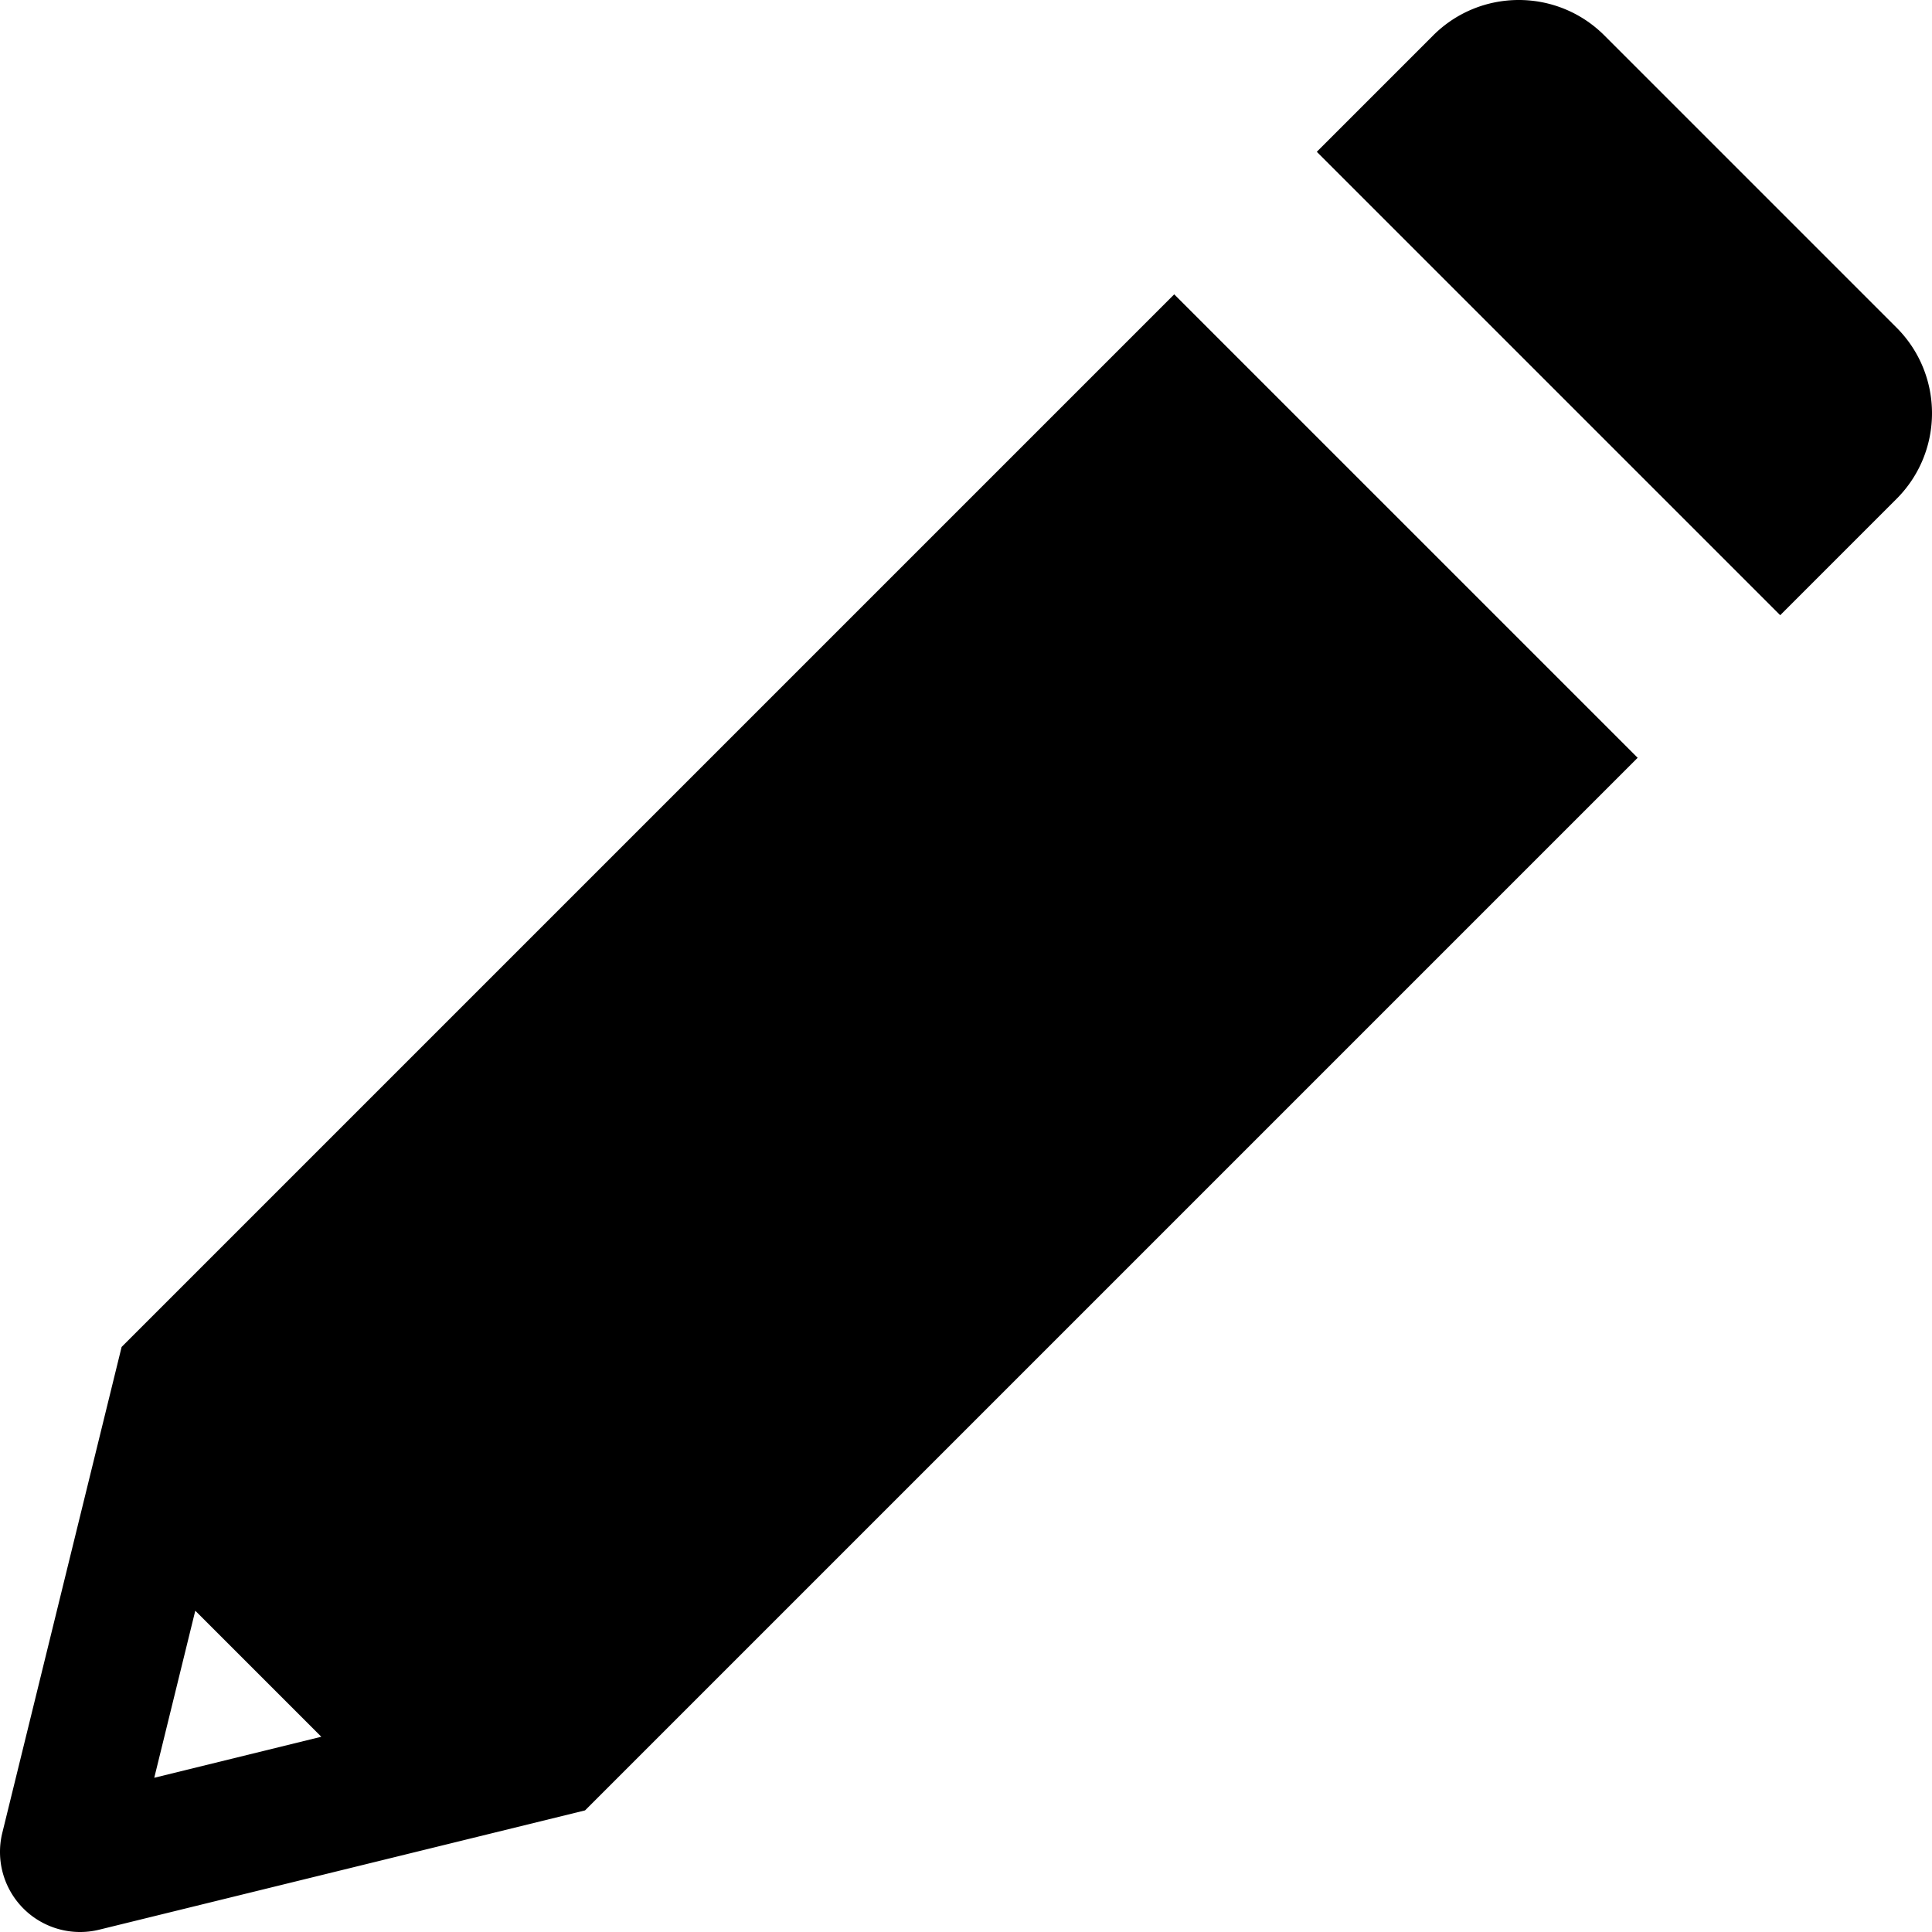 <svg viewBox="0 0 512 512" xmlns="http://www.w3.org/2000/svg"><path d="M311.18 78.008L32.23 356.958.613 485.718a21.221 21.221 0 0025.671 25.671l128.76-31.617 278.95-278.95-122.81-122.81zm-270.3 393.12l10.871-44.271 33.4 33.4-44.271 10.871zM502.6 86.818L425.184 9.402c-12.536-12.536-32.86-12.536-45.396 0l-30.825 30.825 122.81 122.81 30.825-30.825c12.536-12.535 12.536-32.86 0-45.396z"/></svg>
